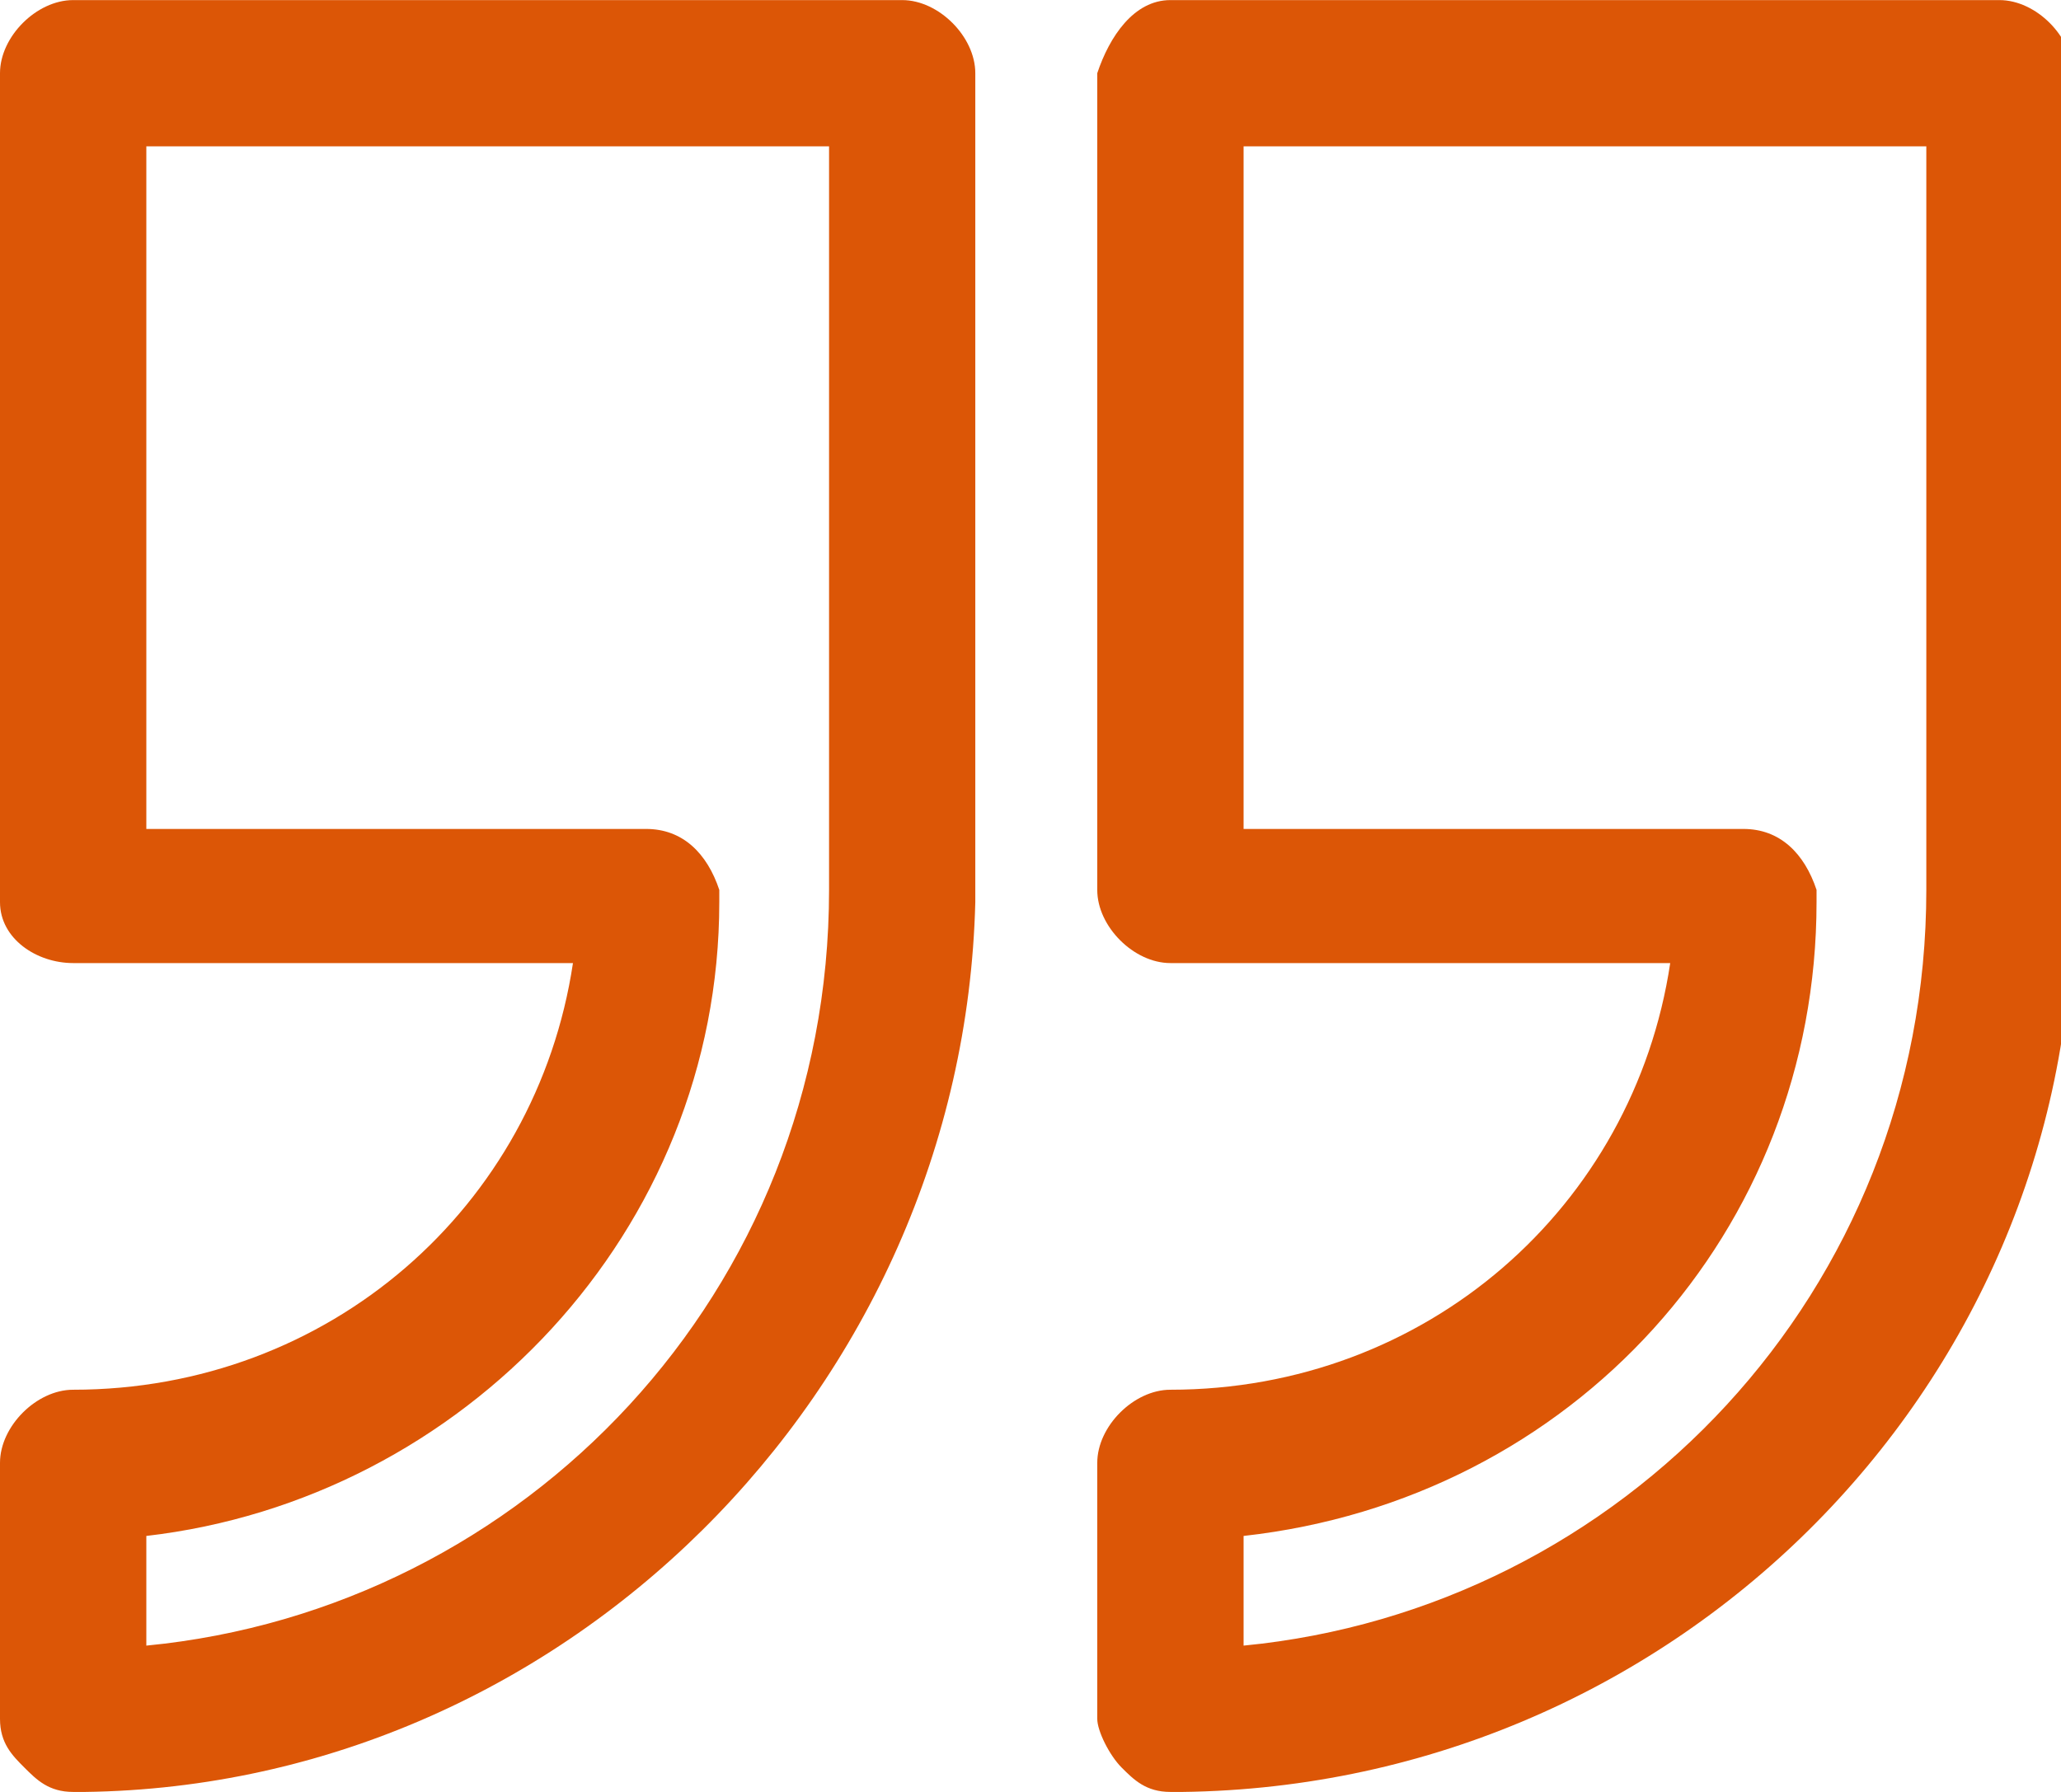 <?xml version="1.0" encoding="utf-8"?>
<!-- Generated by IcoMoon.io -->
<!DOCTYPE svg PUBLIC "-//W3C//DTD SVG 1.1//EN" "http://www.w3.org/Graphics/SVG/1.1/DTD/svg11.dtd">
<svg version="1.1" xmlns="http://www.w3.org/2000/svg" xmlns:xlink="http://www.w3.org/1999/xlink" width="23" height="20" viewBox="0 0 23 20">
<path fill="#dc5606" d="M0.816 20c-0.272 0-0.408-0.136-0.544-0.272s-0.272-0.272-0.272-0.544v-2.857c0-0.408 0.408-0.816 0.816-0.816 2.857 0 5.17-2.041 5.578-4.762h-5.578c-0.408 0-0.816-0.272-0.816-0.68v-9.252c0-0.408 0.408-0.816 0.816-0.816h9.252c0.408 0 0.816 0.408 0.816 0.816v9.252c-0.136 5.442-4.626 9.932-10.068 9.932 0 0 0 0 0 0zM1.633 17.143v1.224c4.218-0.408 7.619-3.946 7.619-8.435v-8.299h-7.619v7.619h5.578c0.408 0 0.68 0.272 0.816 0.68 0 0 0 0.136 0 0.136 0 3.673-2.857 6.667-6.395 7.075z"></path>
<path fill="#dc5606" d="M13.061 20c-0.272 0-0.408-0.136-0.544-0.272s-0.272-0.408-0.272-0.544v-2.857c0-0.408 0.408-0.816 0.816-0.816 2.857 0 5.17-2.041 5.578-4.762h-5.578c-0.408 0-0.816-0.408-0.816-0.816v-9.116c0.136-0.408 0.408-0.816 0.816-0.816h9.252c0.408 0 0.816 0.408 0.816 0.816v9.252c0 5.442-4.49 9.932-10.068 9.932 0 0 0 0 0 0zM13.878 17.143v1.224c4.218-0.408 7.619-3.946 7.619-8.435v-8.299h-7.619v7.619h5.578c0.408 0 0.68 0.272 0.816 0.68 0 0 0 0.136 0 0.136 0 3.673-2.721 6.667-6.395 7.075z"></path>
</svg>
